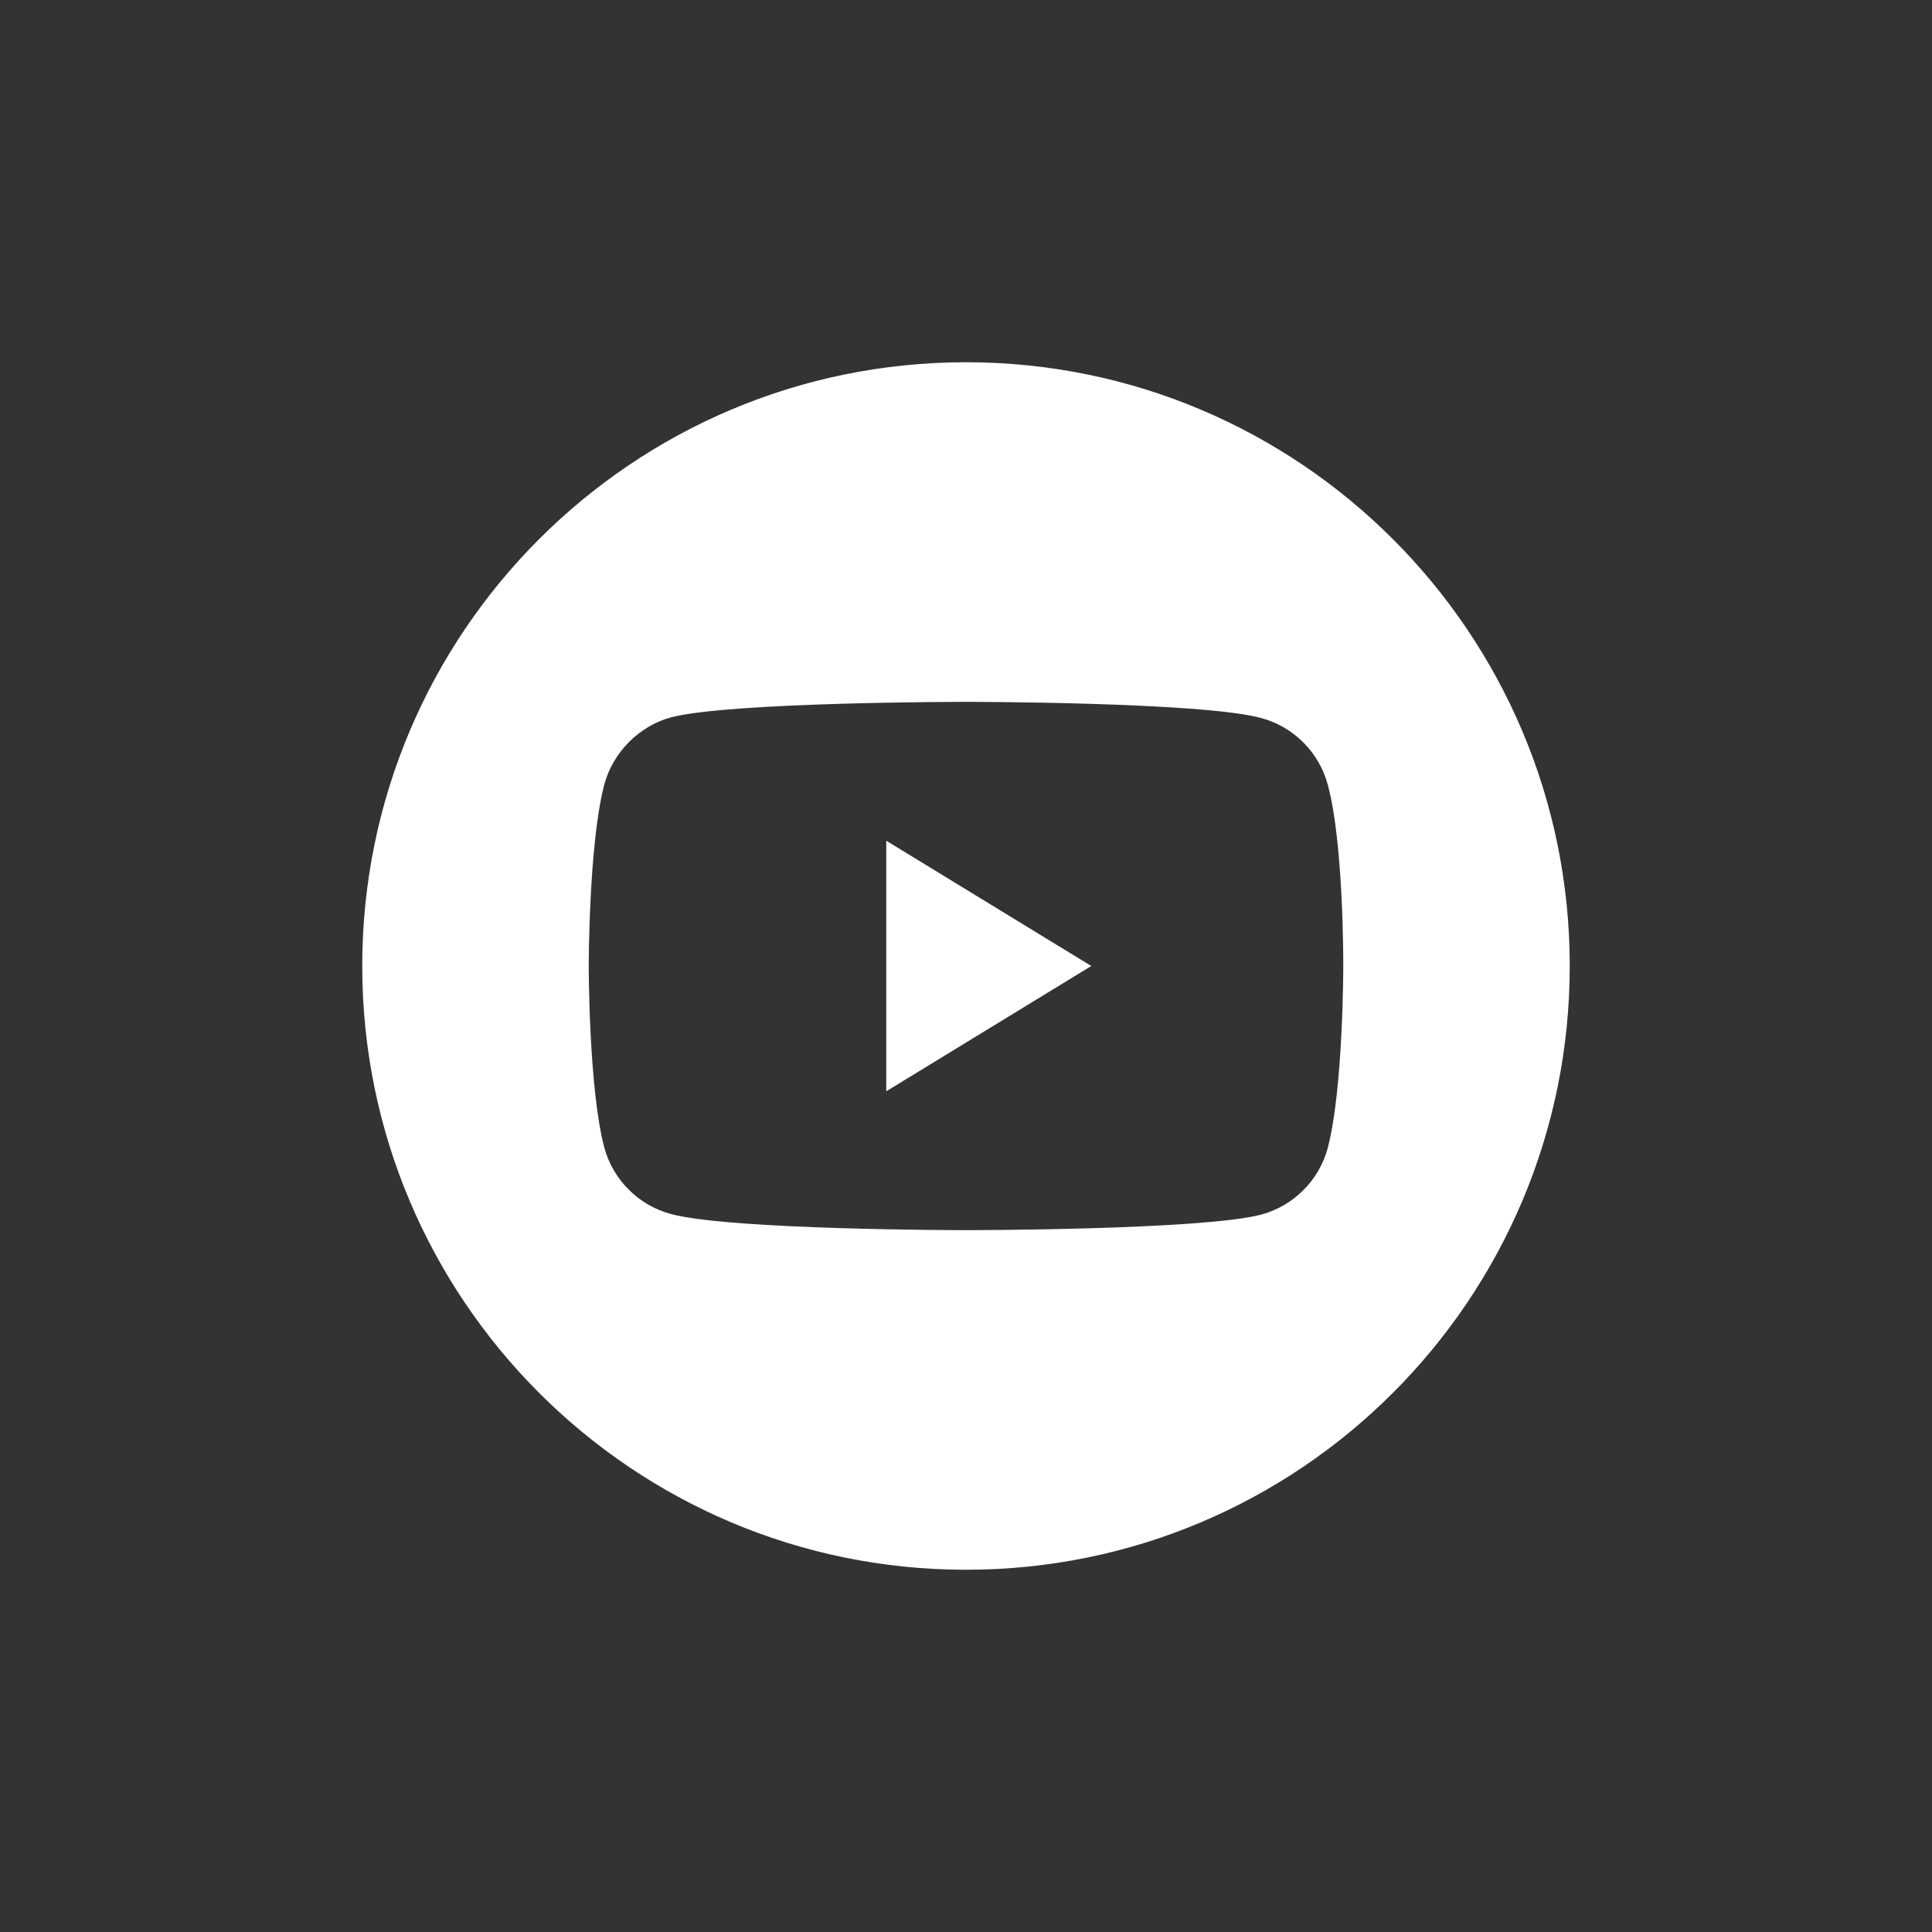 <svg width="40" height="40" viewBox="0 0 40 40" fill="none" xmlns="http://www.w3.org/2000/svg">
<rect x="0" y="0" width="40" height="40" fill="#333333" stroke="none"/>
<path d="M22.594 20L18.349 22.594V17.406L22.594 20Z" fill="white"/>
<path fill-rule="evenodd" clip-rule="evenodd" d="M7.5 20C7.5 13.098 13.098 7.5 20 7.5C26.902 7.5 32.5 13.098 32.5 20C32.5 26.902 26.902 32.5 20 32.5C13.098 32.5 7.5 26.902 7.5 20ZM27.489 23.77C27.811 22.548 27.811 20.013 27.811 20.013C27.811 20.013 27.824 17.465 27.489 16.243C27.309 15.574 26.781 15.046 26.112 14.866C24.89 14.531 20 14.531 20 14.531C20 14.531 15.11 14.531 13.888 14.853C13.232 15.033 12.691 15.574 12.511 16.243C12.189 17.465 12.189 20 12.189 20C12.189 20 12.189 22.548 12.511 23.757C12.691 24.426 13.219 24.954 13.888 25.134C15.123 25.469 20 25.469 20 25.469C20 25.469 24.89 25.469 26.112 25.147C26.781 24.967 27.309 24.439 27.489 23.77Z" fill="white"/>
</svg>
